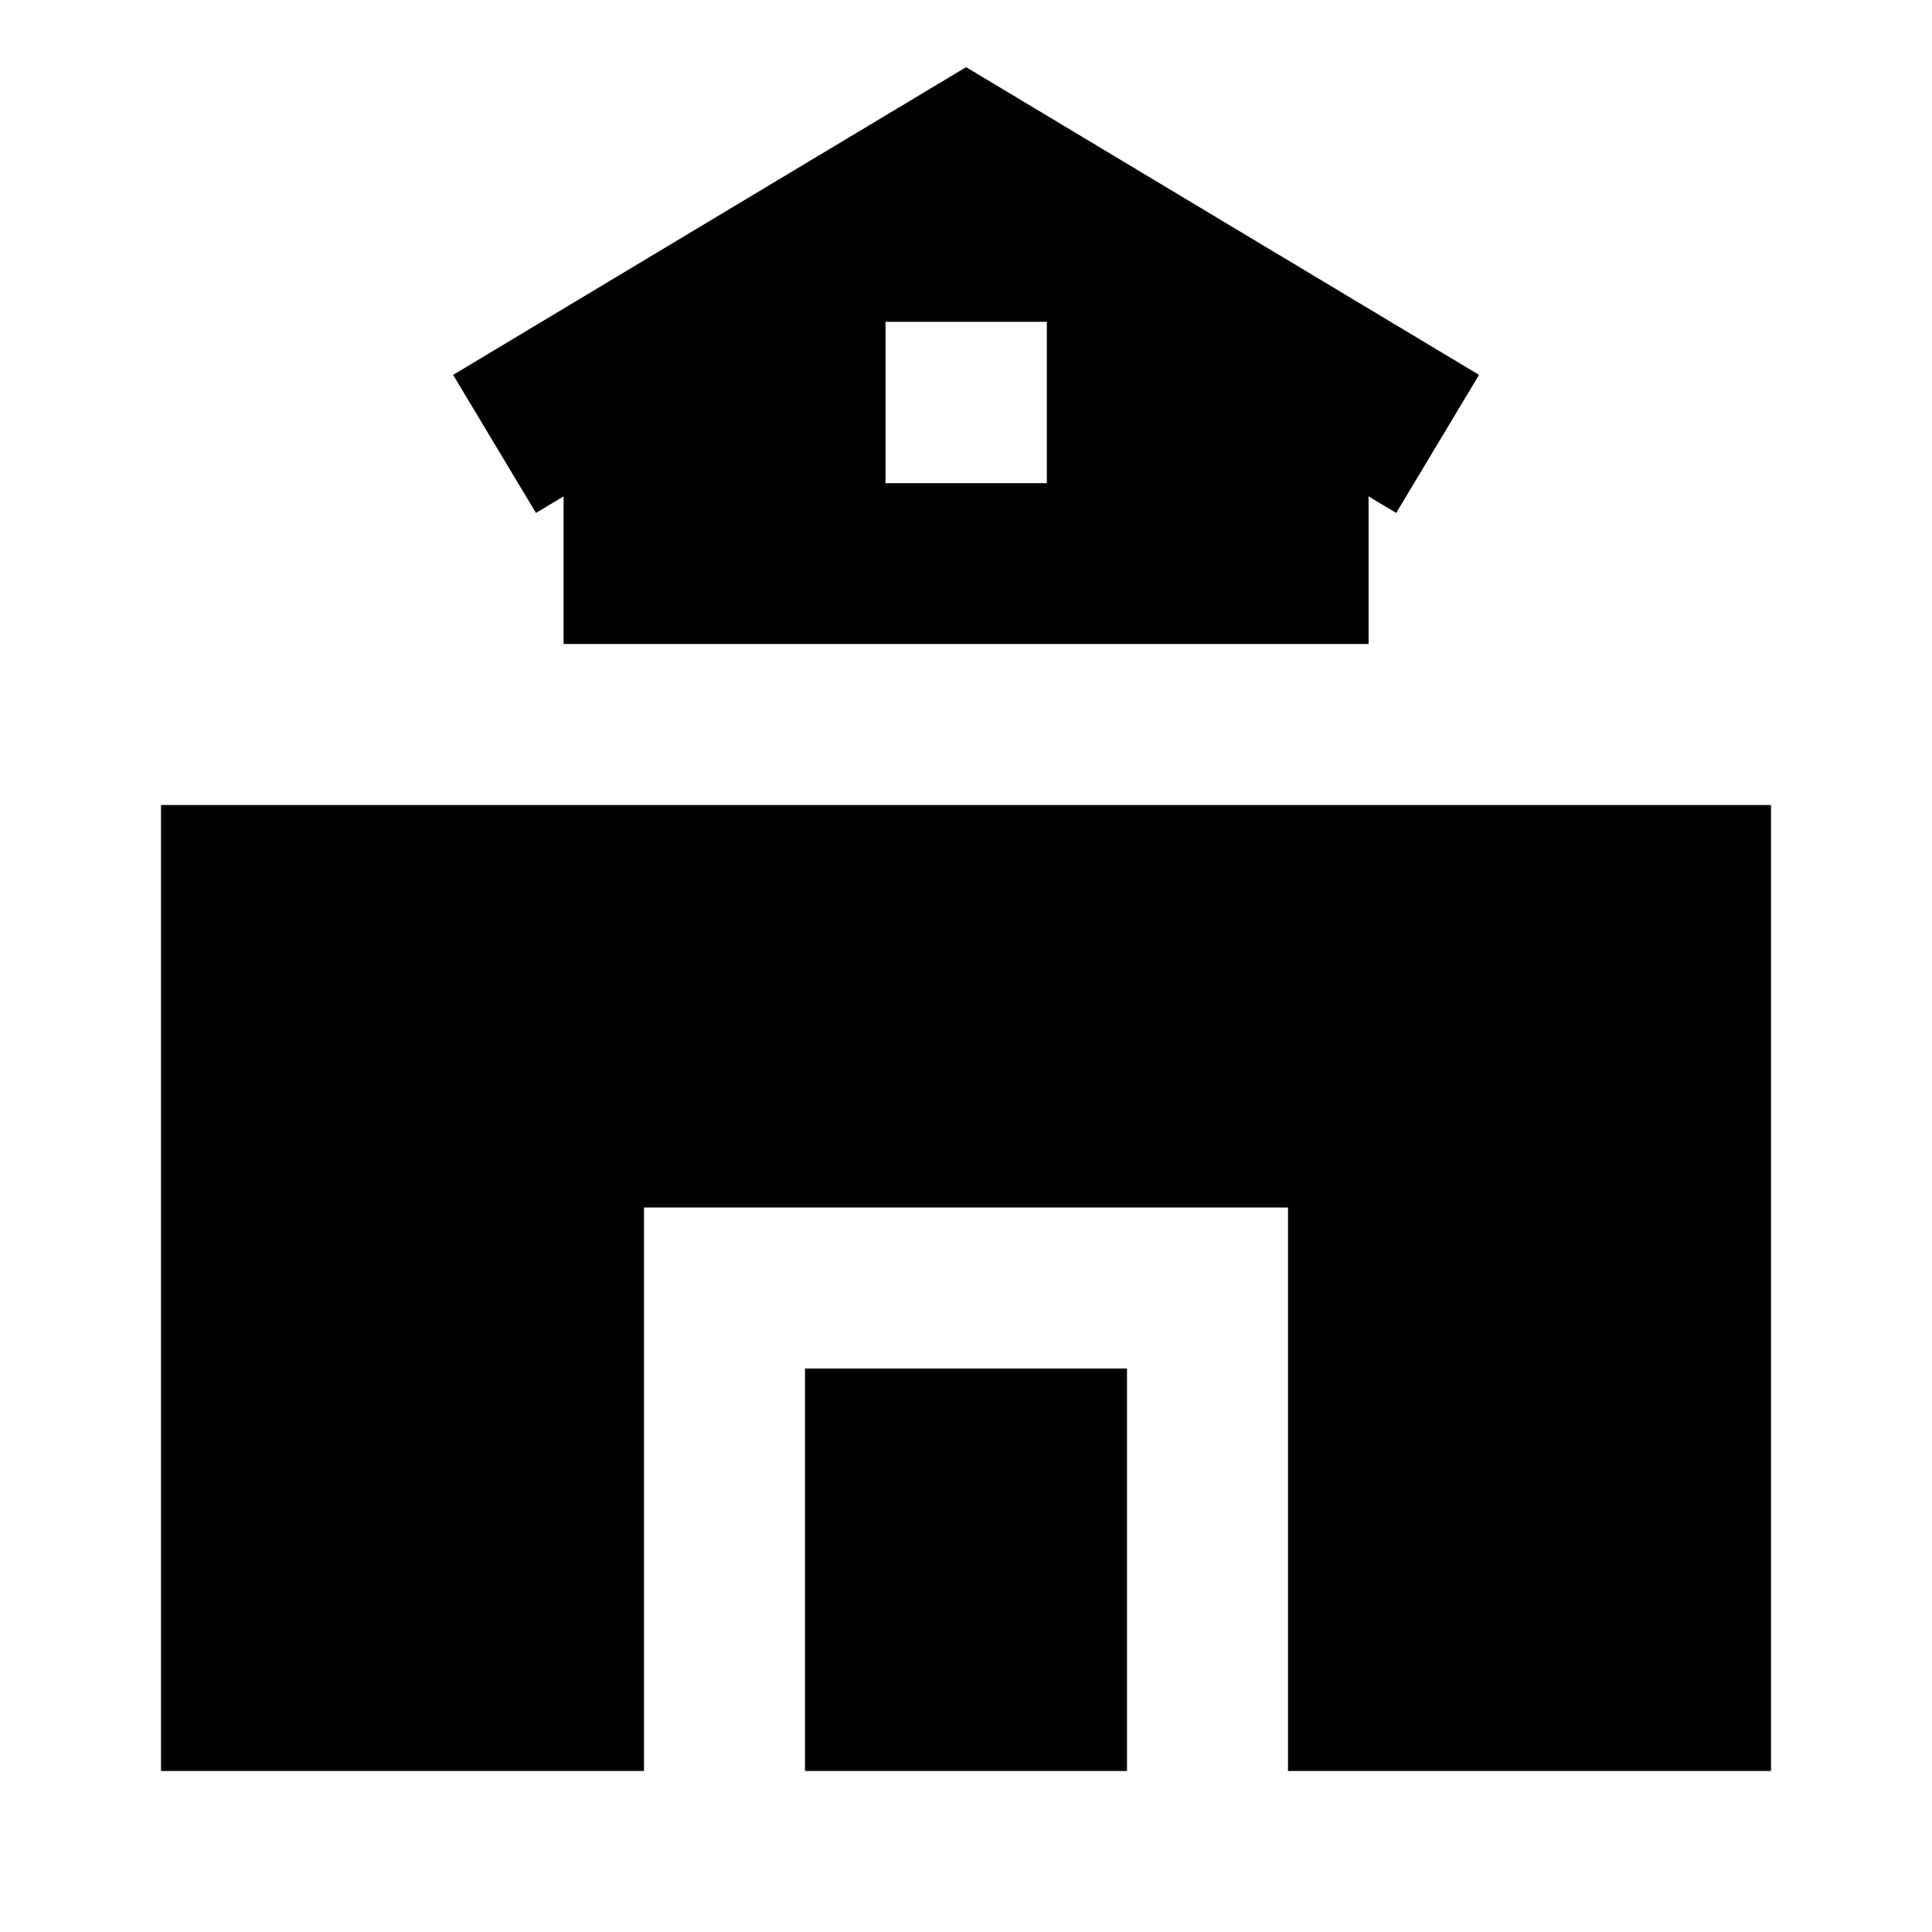 <svg width="24" height="24" viewBox="0 0 24 24" fill="none" xmlns="http://www.w3.org/2000/svg">
    <path
        d="M12.001 0.834L18.373 4.657L17.344 6.372L17.001 6.166V8H7.001V6.166L6.658 6.372L5.629 4.657L12.001 0.834ZM11 3.998V6.002H13.004V3.998H11Z"
        fill="black" />
    <path d="M22 10H2V22H8V15H16V22H22V10Z" fill="black" />
    <path d="M10 17V22H14V17H10Z" fill="black" />
</svg>